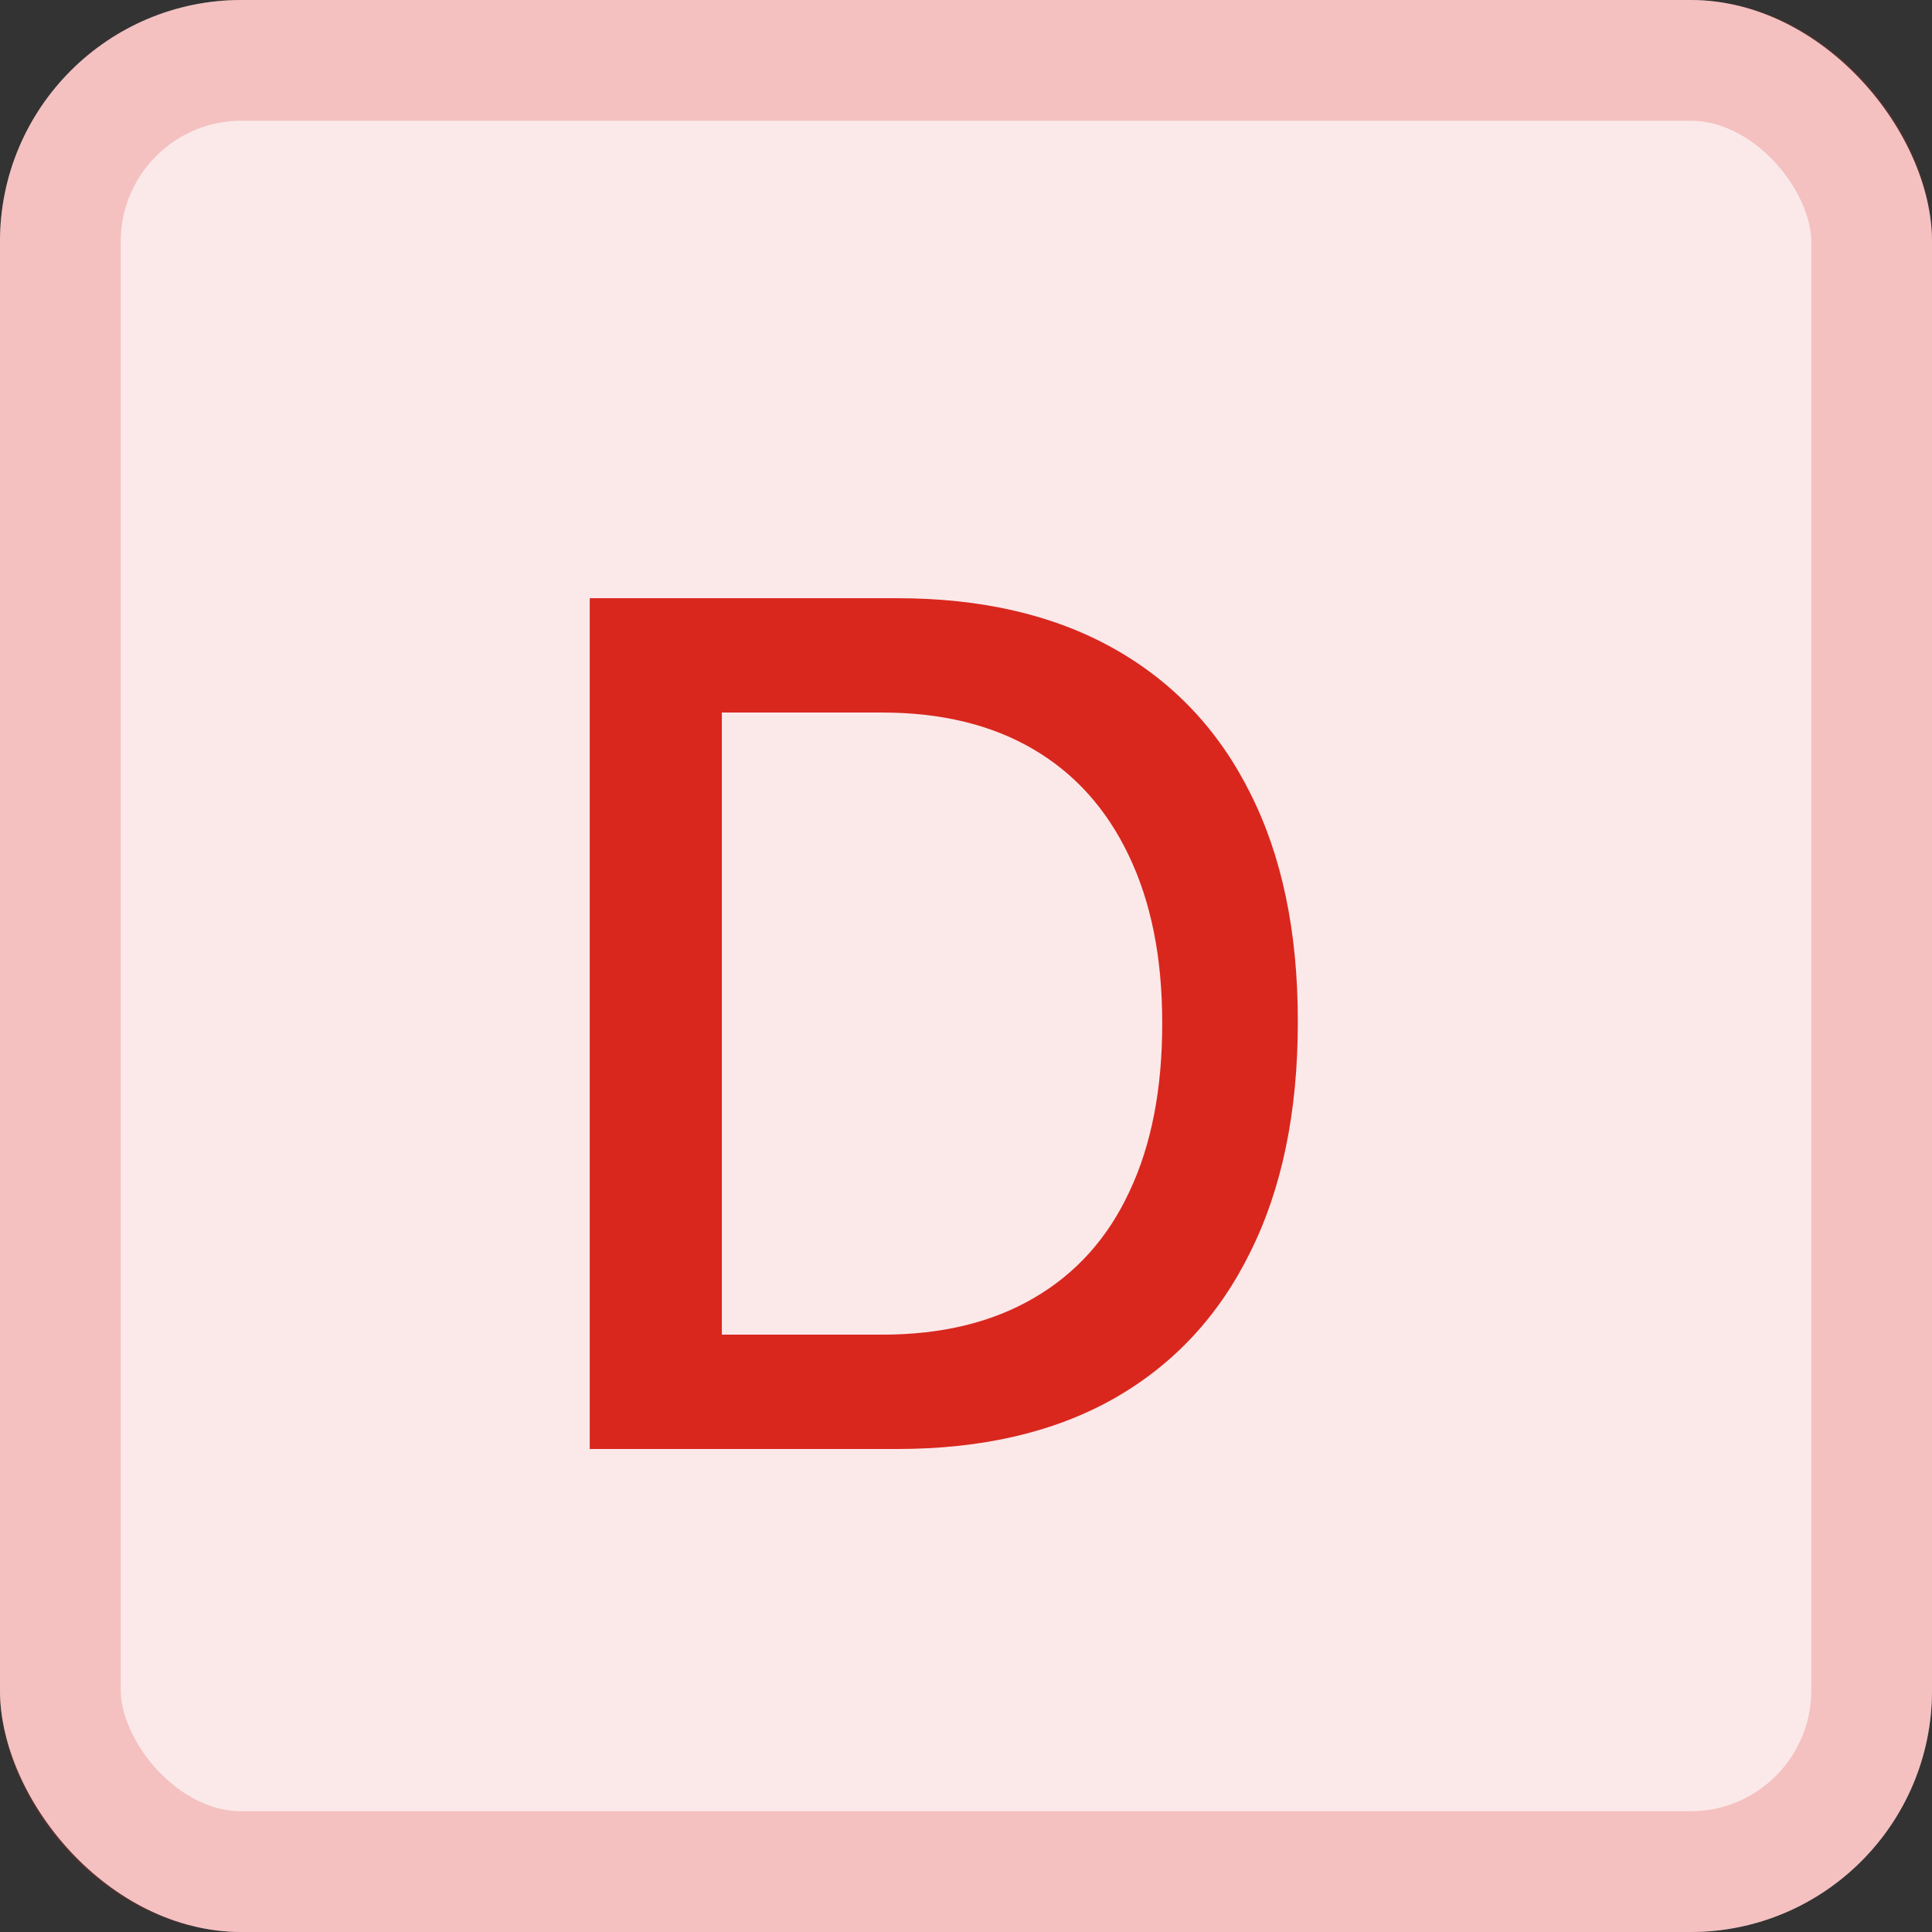 <svg width="16" height="16" viewBox="0 0 16 16" fill="none" xmlns="http://www.w3.org/2000/svg">
  <rect x="0" y="0" width="16" height="16" fill="#333333" stroke="none"/>
  <rect width="16" height="16" rx="2" fill="white"/>
  <rect width="16" height="16" rx="2" fill="#D9271E" fill-opacity="0.1"/>
  <path d="M4.884 12H7.428C8.131 12 8.728 11.862 9.22 11.585C9.715 11.305 10.092 10.901 10.352 10.374C10.616 9.847 10.748 9.21 10.748 8.465V8.455C10.748 7.716 10.616 7.086 10.352 6.565C10.092 6.045 9.715 5.646 9.22 5.369C8.725 5.092 8.128 4.954 7.428 4.954H4.884V12ZM5.978 11.053V5.901H7.306C7.794 5.901 8.211 6.002 8.556 6.204C8.901 6.406 9.164 6.699 9.347 7.083C9.532 7.467 9.625 7.929 9.625 8.47V8.479C9.625 9.023 9.534 9.487 9.352 9.871C9.173 10.255 8.909 10.548 8.561 10.75C8.215 10.952 7.797 11.053 7.306 11.053H5.978Z" fill="#D9271E"/>
  <rect x="0.5" y="0.5" width="15" height="15" rx="1.5" stroke="#D9271E" stroke-opacity="0.2"/>
</svg>
